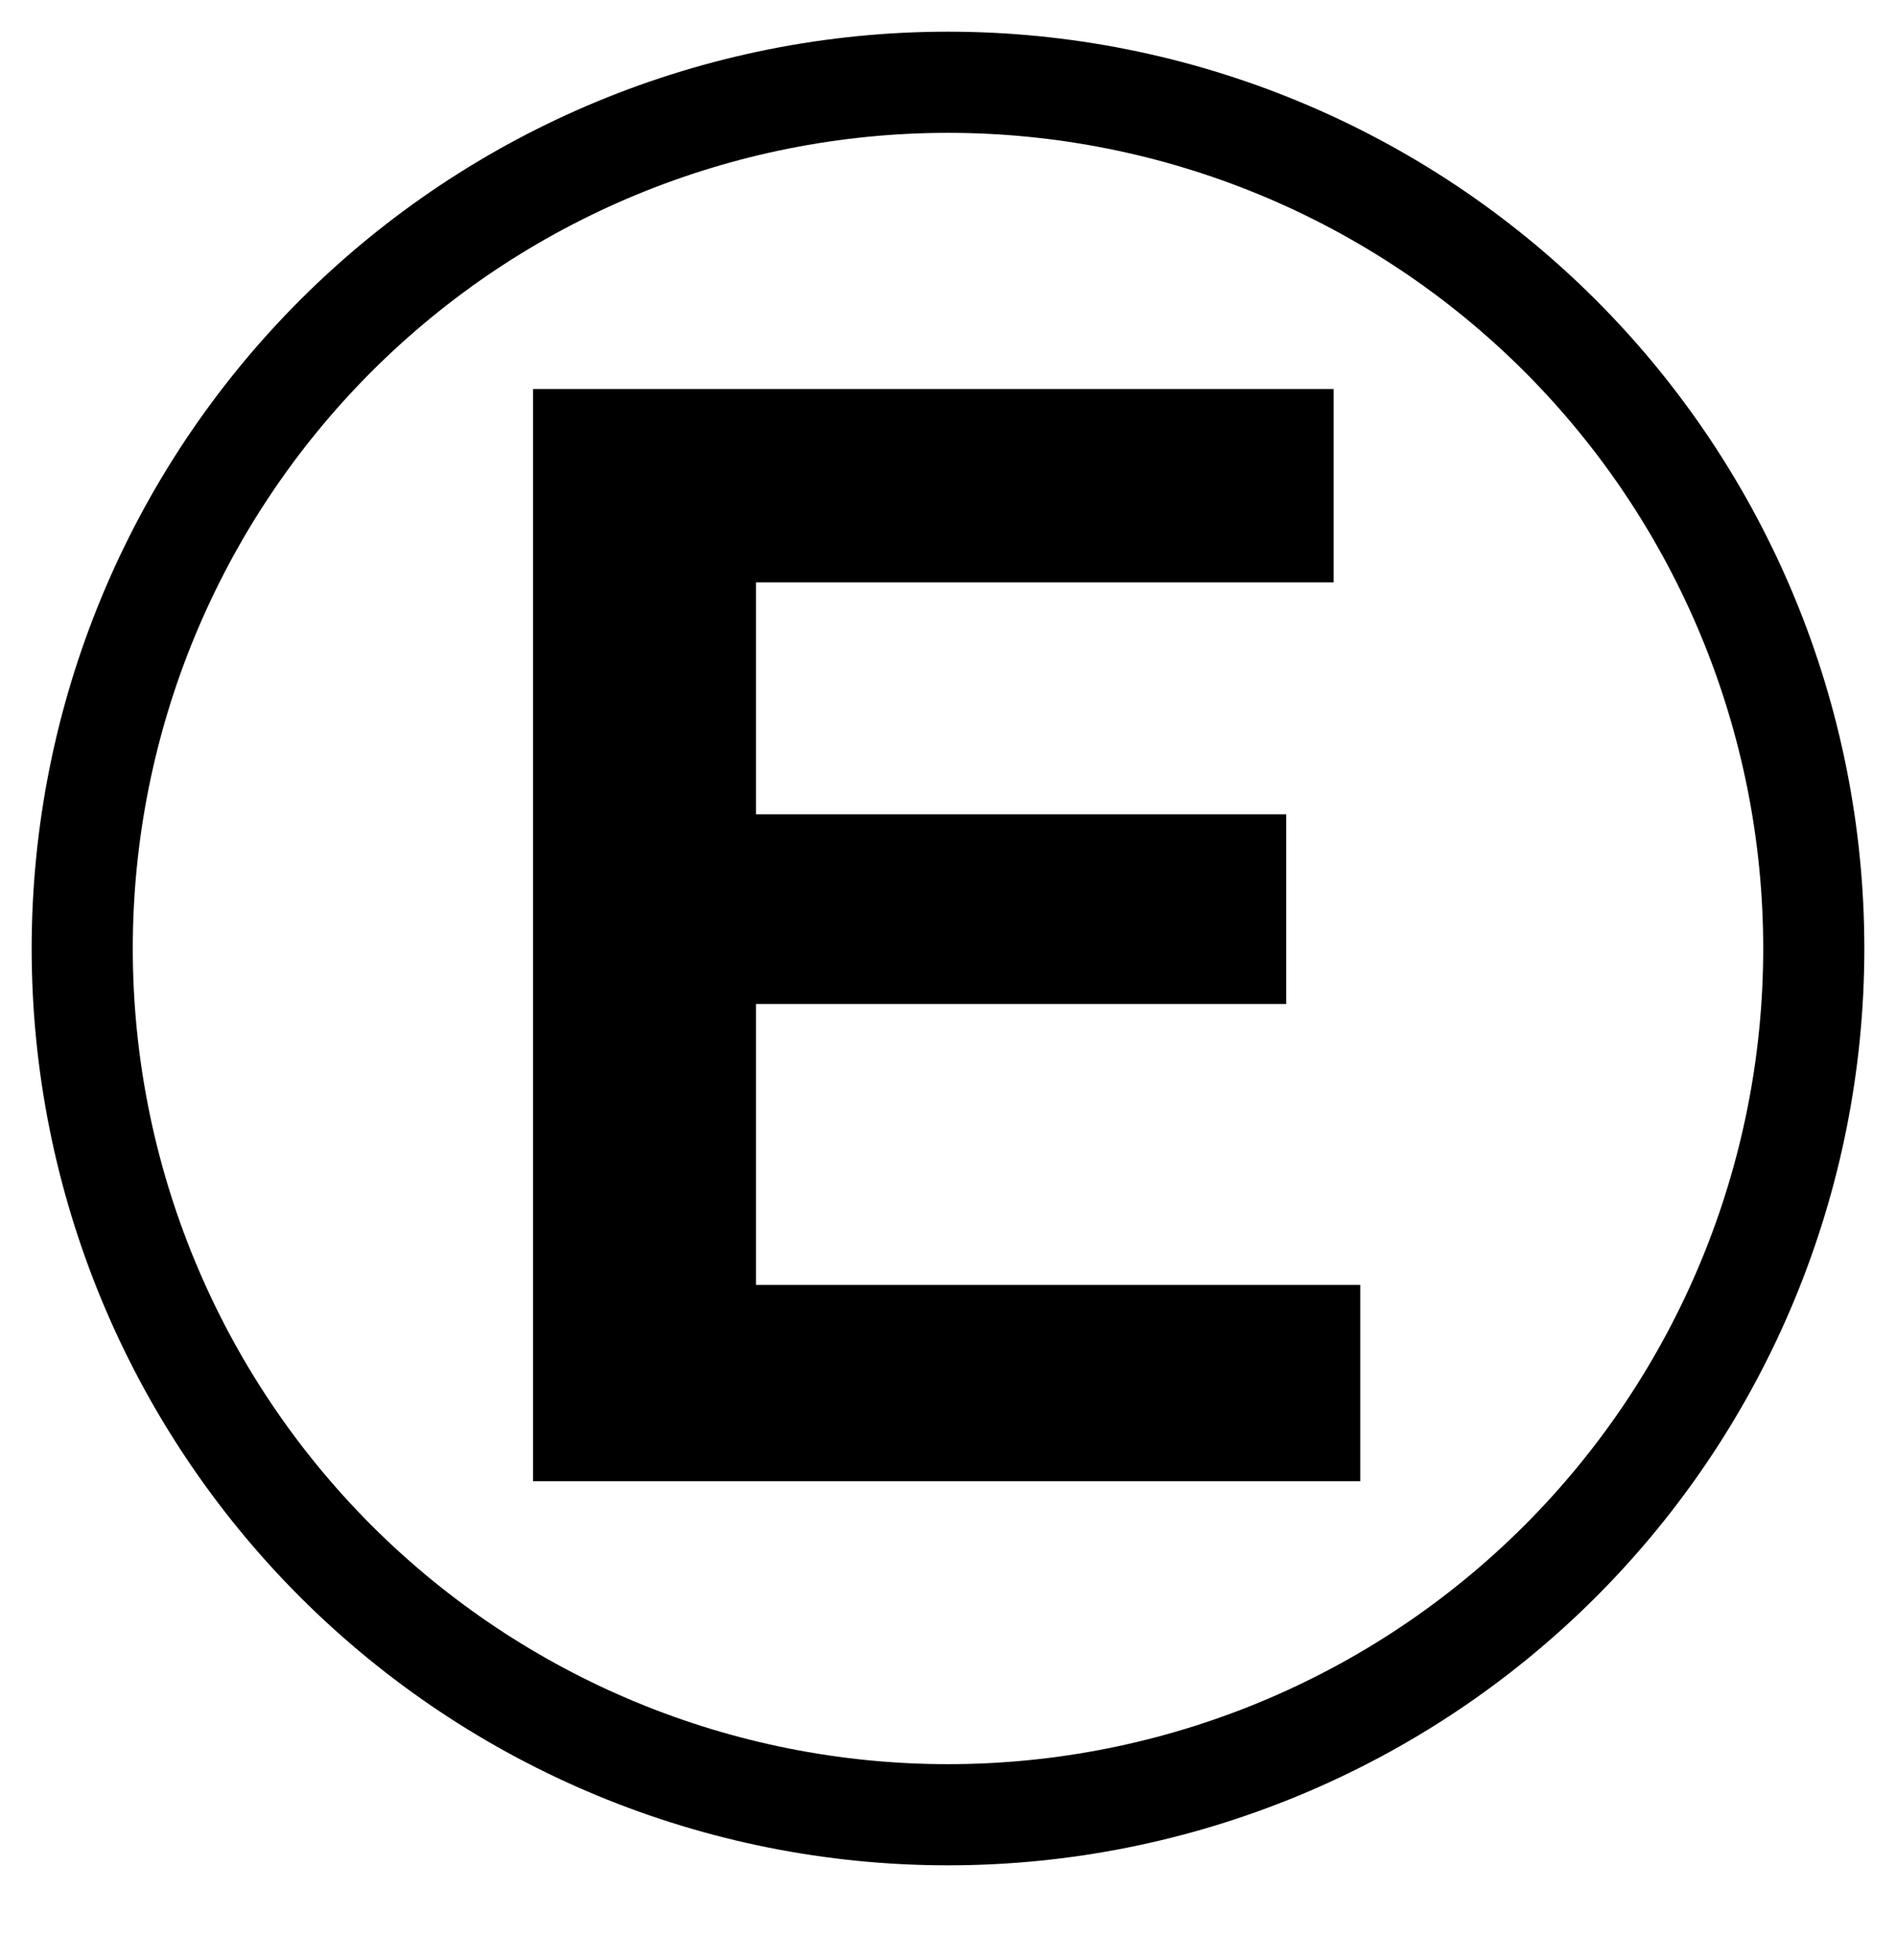 <?xml version="1.0" encoding="UTF-8"?>
<svg xmlns="http://www.w3.org/2000/svg" xmlns:xlink="http://www.w3.org/1999/xlink" width="30pt" height="31pt" viewBox="0 0 30 31" version="1.1">
<defs>
<g>
<symbol overflow="visible" id="glyph0-0">
<path style="stroke:none;" d=""/>
</symbol>
<symbol overflow="visible" id="glyph0-1">
<path style="stroke:none;" d="M 14.602 -14.215 L 5.461 -14.215 L 5.461 -10.547 L 13.852 -10.547 L 13.852 -7.547 L 5.461 -7.547 L 5.461 -3.105 L 15.023 -3.105 L 15.023 0 L 1.934 0 L 1.934 -17.273 L 14.602 -17.273 Z M 14.602 -14.215 "/>
</symbol>
</g>
</defs>
<g id="surface4">
<path style="fill:none;stroke-width:1.6;stroke-linecap:round;stroke-linejoin:round;stroke:rgb(0%,0%,0%);stroke-opacity:1;stroke-miterlimit:3.239;" d="M 94.699 20 C 94.699 16.367 93.258 12.883 90.688 10.312 C 88.117 7.742 84.633 6.301 81 6.301 C 77.367 6.301 73.883 7.742 71.312 10.312 C 68.742 12.883 67.301 16.367 67.301 20 C 67.301 23.633 68.742 27.117 71.312 29.688 C 73.883 32.258 77.367 33.699 81 33.699 C 84.633 33.699 88.117 32.258 90.688 29.688 C 93.258 27.117 94.699 23.633 94.699 20 Z M 94.699 20 " transform="matrix(1,0,0,1,-66,-5)"/>
<g style="fill:rgb(0%,0%,0%);fill-opacity:1;">
  <use xlink:href="#glyph0-1" x="6.5" y="23.425"/>
</g>
</g>
</svg>
